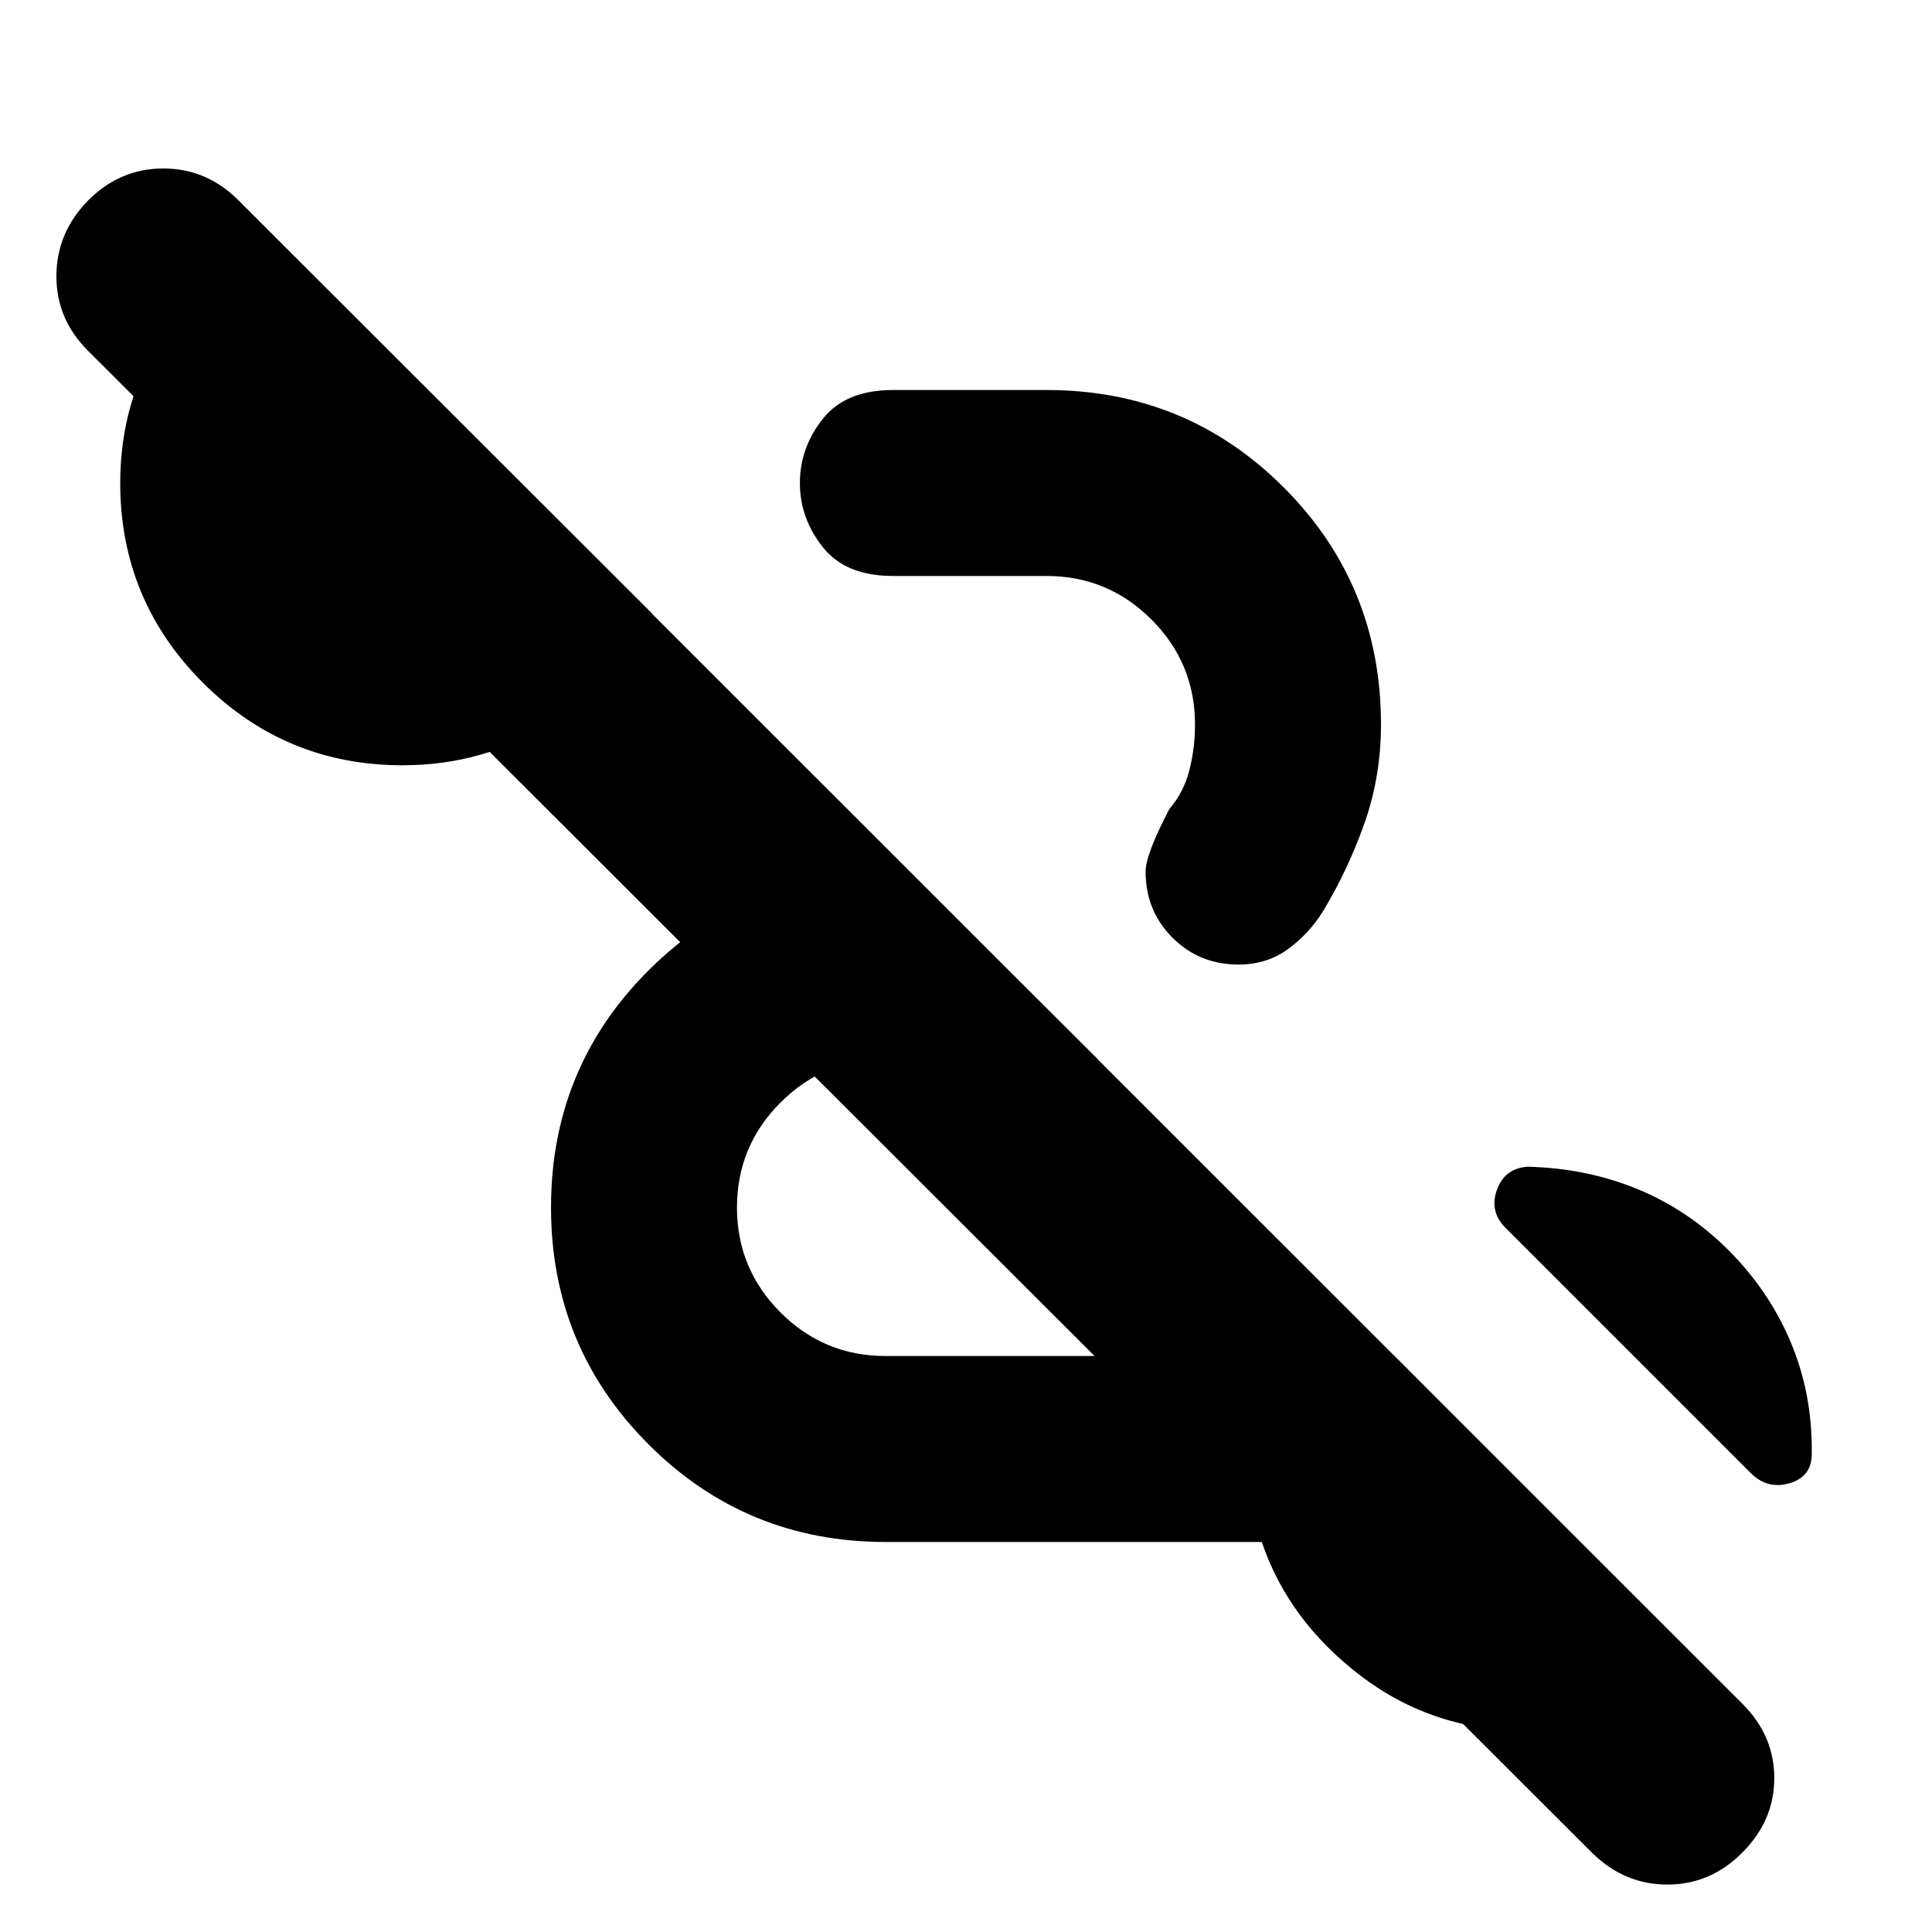 <svg xmlns="http://www.w3.org/2000/svg" height="24" viewBox="0 -960 960 960" width="24"><path d="M791.11-39.33 43.67-785.76q-15.76-15.76-15.64-37.26.12-21.5 15.88-37.5 15.76-15.76 37.26-15.76t37.26 15.76l747.44 747.19q15.76 15.76 15.76 36.88 0 21.12-16 37.12-15.76 15.76-37.14 15.76-21.38 0-37.38-15.76ZM440-193.8q-69.24 0-117.72-48.48Q273.8-290.76 273.8-360q0-69.48 48.48-117.84T440-526.2h12.76l92.63 92.4H440q-30.52 0-52.16 21.64Q366.2-390.52 366.2-360q0 30.52 21.64 52.16Q409.48-286.2 440-286.2h253l155.3 155.55q-17.95 14.72-40.91 22.81-22.96 8.1-47.39 8.1-47.63 0-83.71-27.43-36.07-27.44-49.31-66.63H440Zm418.83-145.03q20.24 20.24 30.97 45.74 10.74 25.5 10.46 54.98.24 11.72-10.86 15.08-11.1 3.36-19.57-5.12l-63.96-63.96-57.48-57.48q-8.48-8.24-4.62-19.07 3.86-10.84 15.34-11.6 29.24.72 54.48 11.08 25.24 10.35 45.24 30.35ZM200-579.74q-58.15 0-99.21-41.05Q59.74-661.85 59.74-720q0-40.43 20.86-73.51 20.86-33.08 54.05-50.79L324.3-654.89q-17.47 32.72-50.43 53.93-32.96 21.22-73.87 21.22Zm415.43 99.02q-19.47 0-32.83-13.36-13.36-13.35-13.36-32.83 0-8.48 11.76-31 7.28-8.52 10.04-19.55 2.76-11.02 2.76-22.54 0-30.52-21.64-52.16Q550.52-673.8 520-673.8h-76.35q-23.48 0-34.83-14.36-11.36-14.36-11.36-31.84t11.36-31.84q11.35-14.36 34.83-14.36H520q69.48 0 117.84 48.36T686.2-600q0 25.76-8.15 48.9-8.14 23.14-20.66 43.9-7 11.24-17.48 18.86-10.48 7.62-24.48 7.62Z"/></svg>